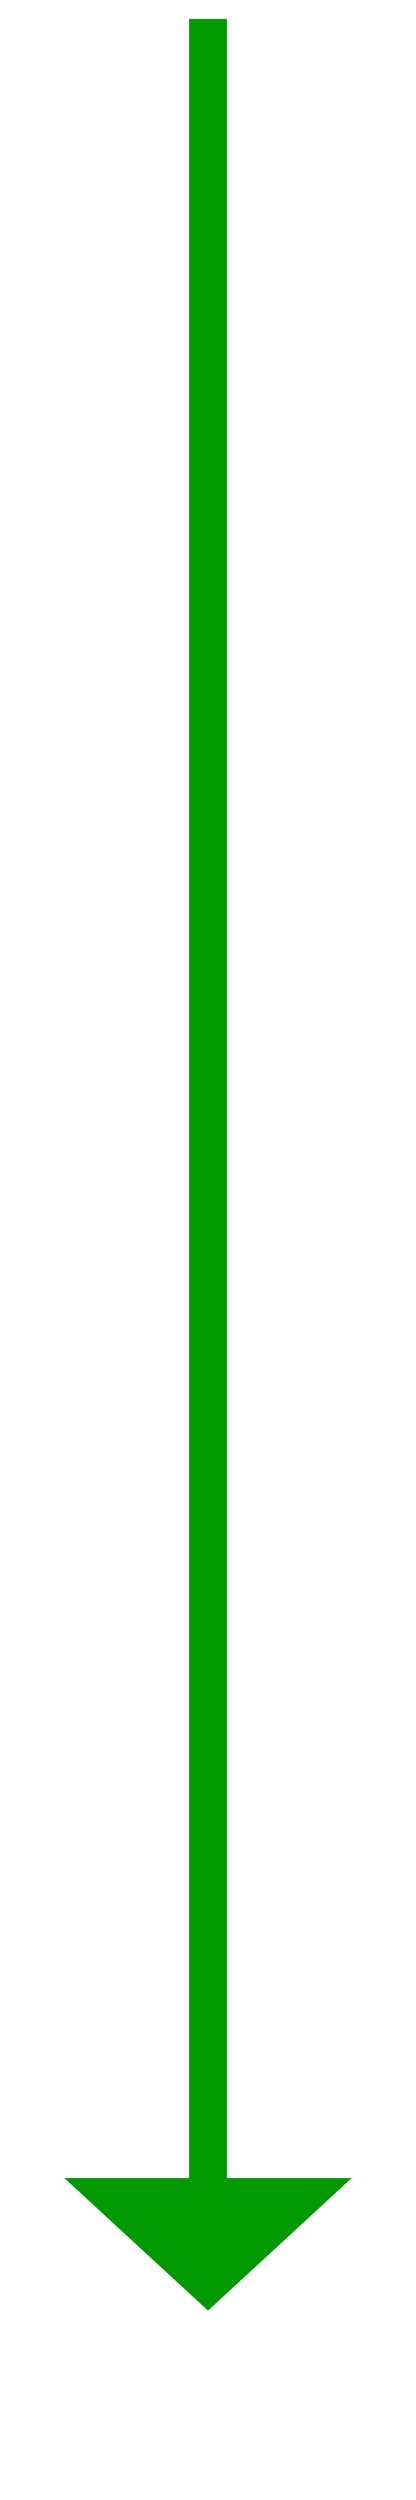﻿<?xml version="1.0" encoding="utf-8"?>
<svg version="1.1" xmlns:xlink="http://www.w3.org/1999/xlink" width="22px" height="132px" xmlns="http://www.w3.org/2000/svg">
  <g transform="matrix(1 0 0 1 -842 -1476 )">
    <path d="M 845.4 1591  L 853 1598  L 860.6 1591  L 845.4 1591  Z " fill-rule="nonzero" fill="#009900" stroke="none" />
    <path d="M 853 1477  L 853 1592  " stroke-width="2" stroke="#009900" fill="none" />
  </g>
</svg>